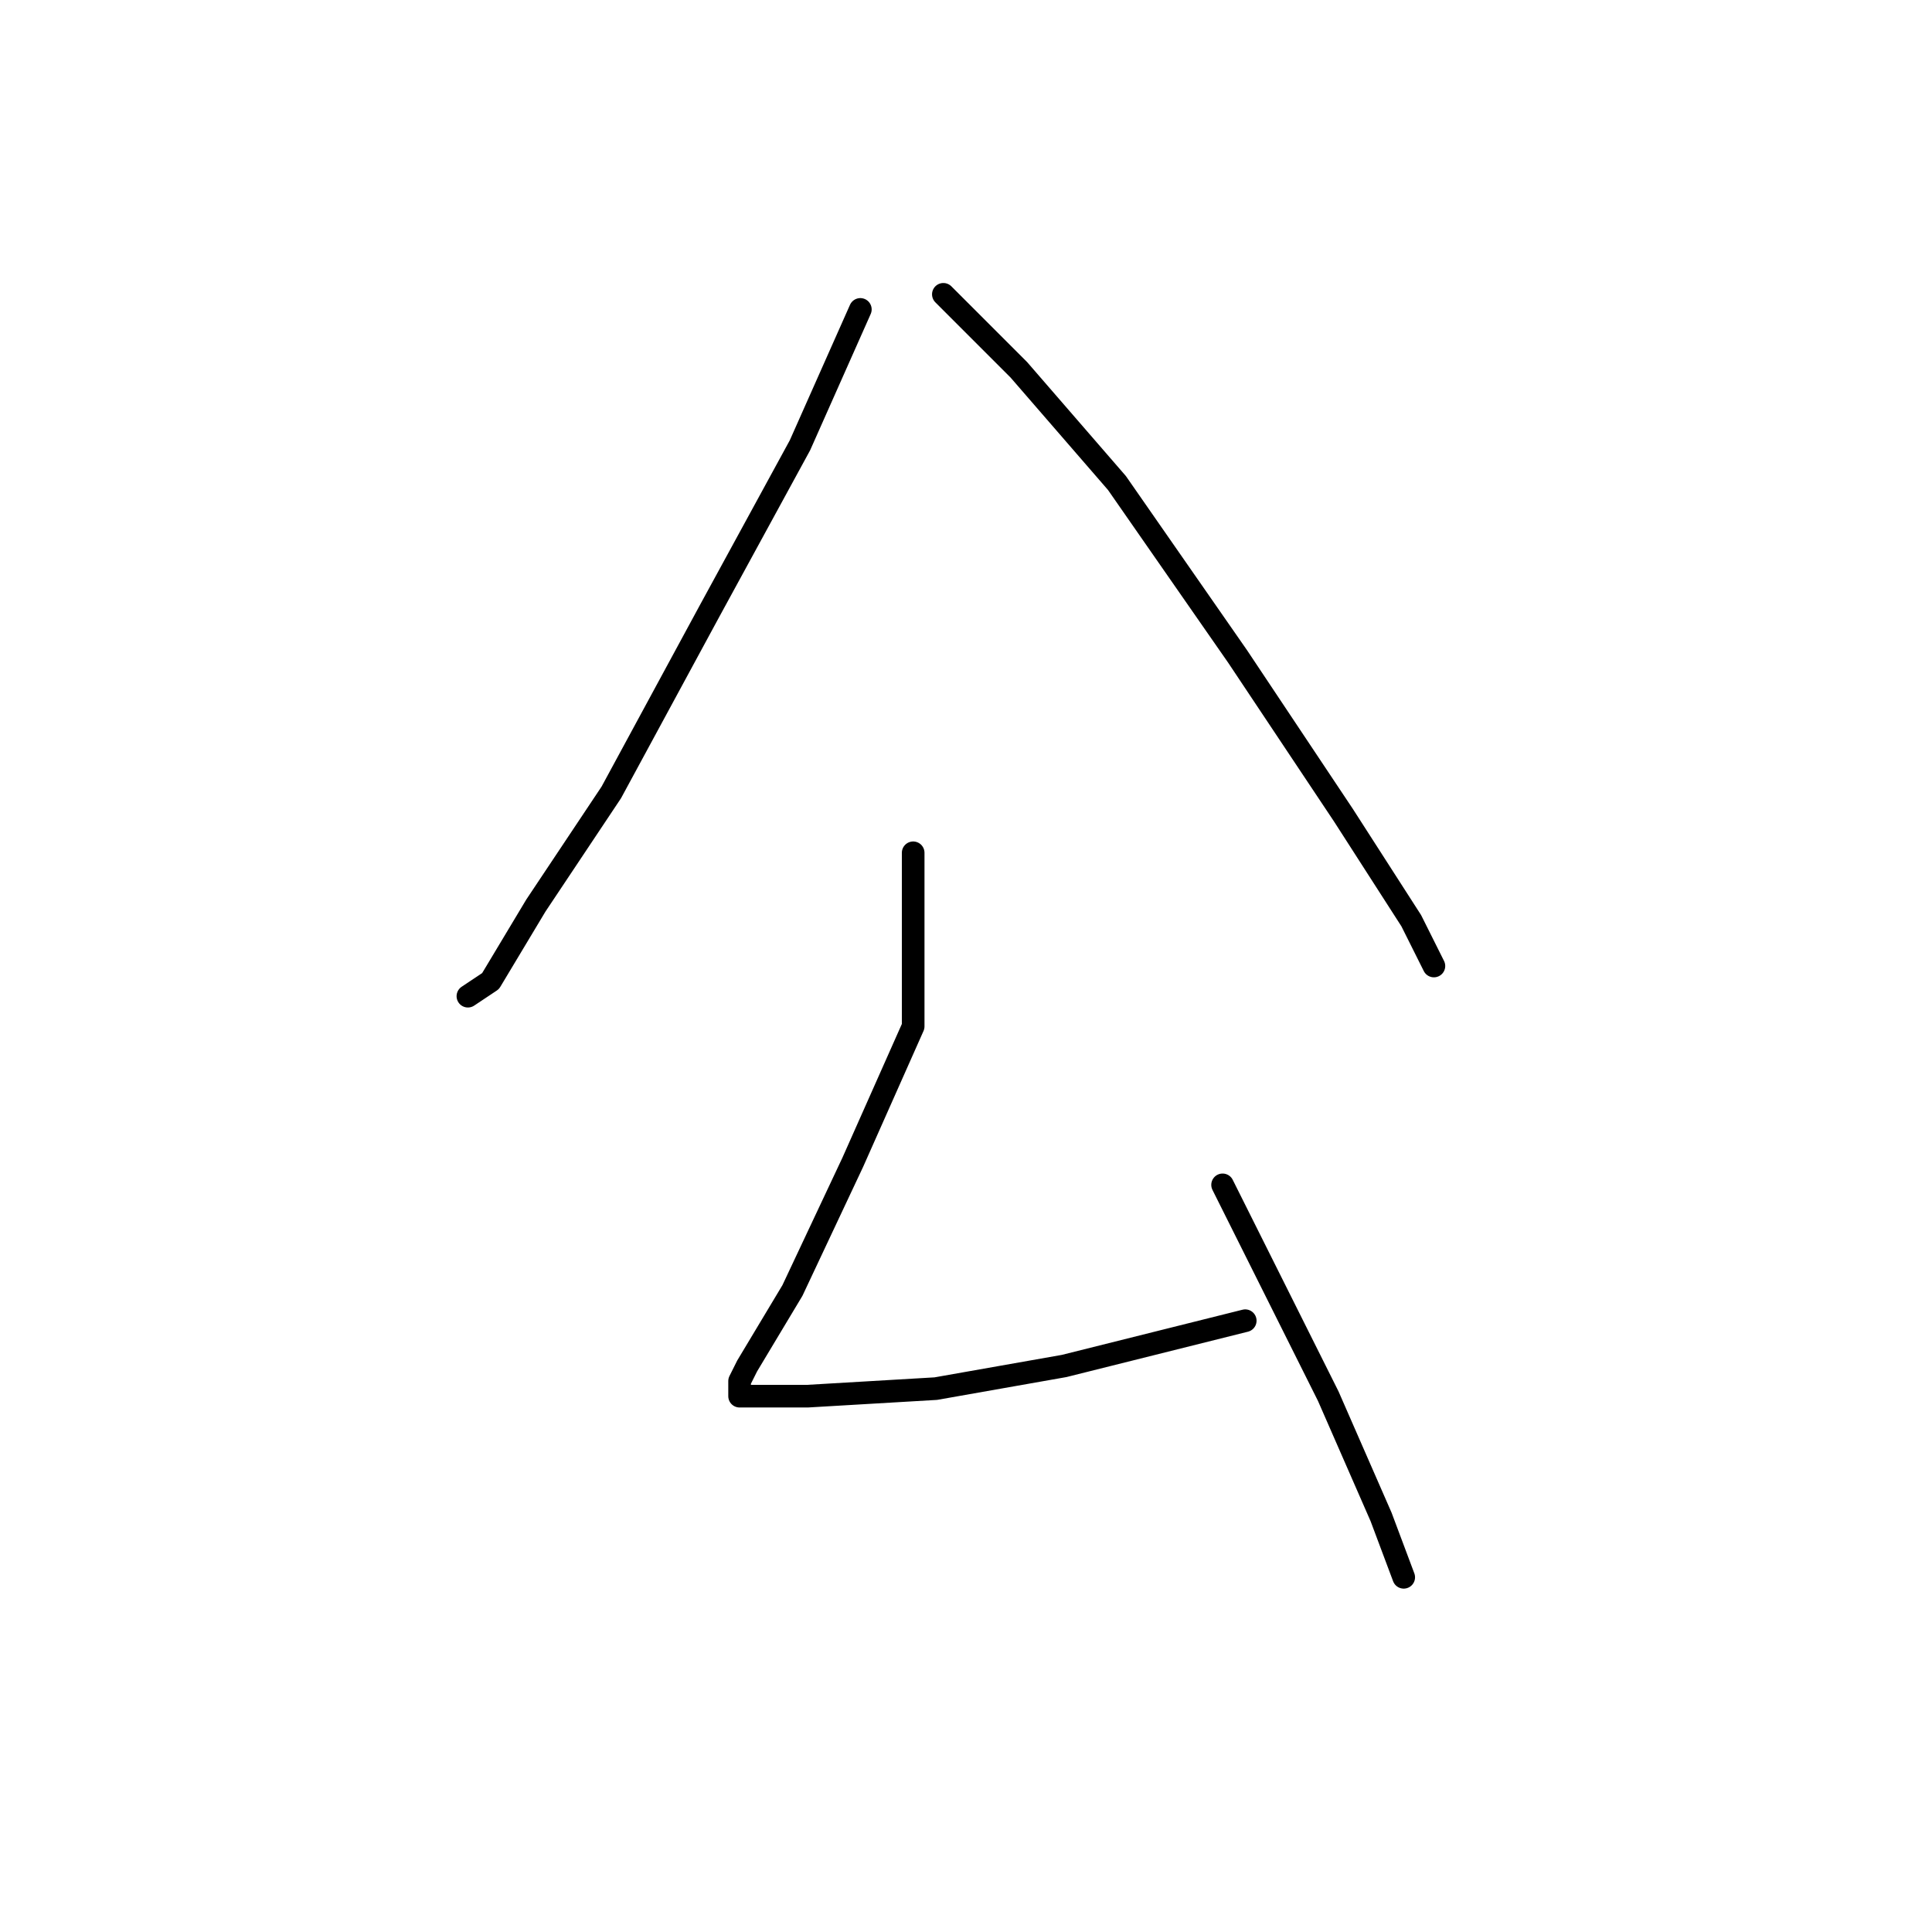 <?xml version="1.0" standalone="no"?>
    <svg width="256" height="256" xmlns="http://www.w3.org/2000/svg" version="1.1">
    <polyline stroke="black" stroke-width="3" stroke-linecap="round" fill="transparent" stroke-linejoin="round" points="114 41 110 50 106 59 94 81 81 105 71 120 65 130 62 132 62 132 " />
        <polyline stroke="black" stroke-width="3" stroke-linecap="round" fill="transparent" stroke-linejoin="round" points="125 39 130 44 135 49 148 64 164 87 178 108 187 122 190 128 190 128 " />
        <polyline stroke="black" stroke-width="3" stroke-linecap="round" fill="transparent" stroke-linejoin="round" points="121 113 121 120 121 127 121 136 113 154 105 171 99 181 98 183 98 185 107 185 124 184 141 181 157 177 165 175 165 175 " />
        <polyline stroke="black" stroke-width="3" stroke-linecap="round" fill="transparent" stroke-linejoin="round" points="162 157 169 171 176 185 183 201 186 209 186 209 " />
        </svg>